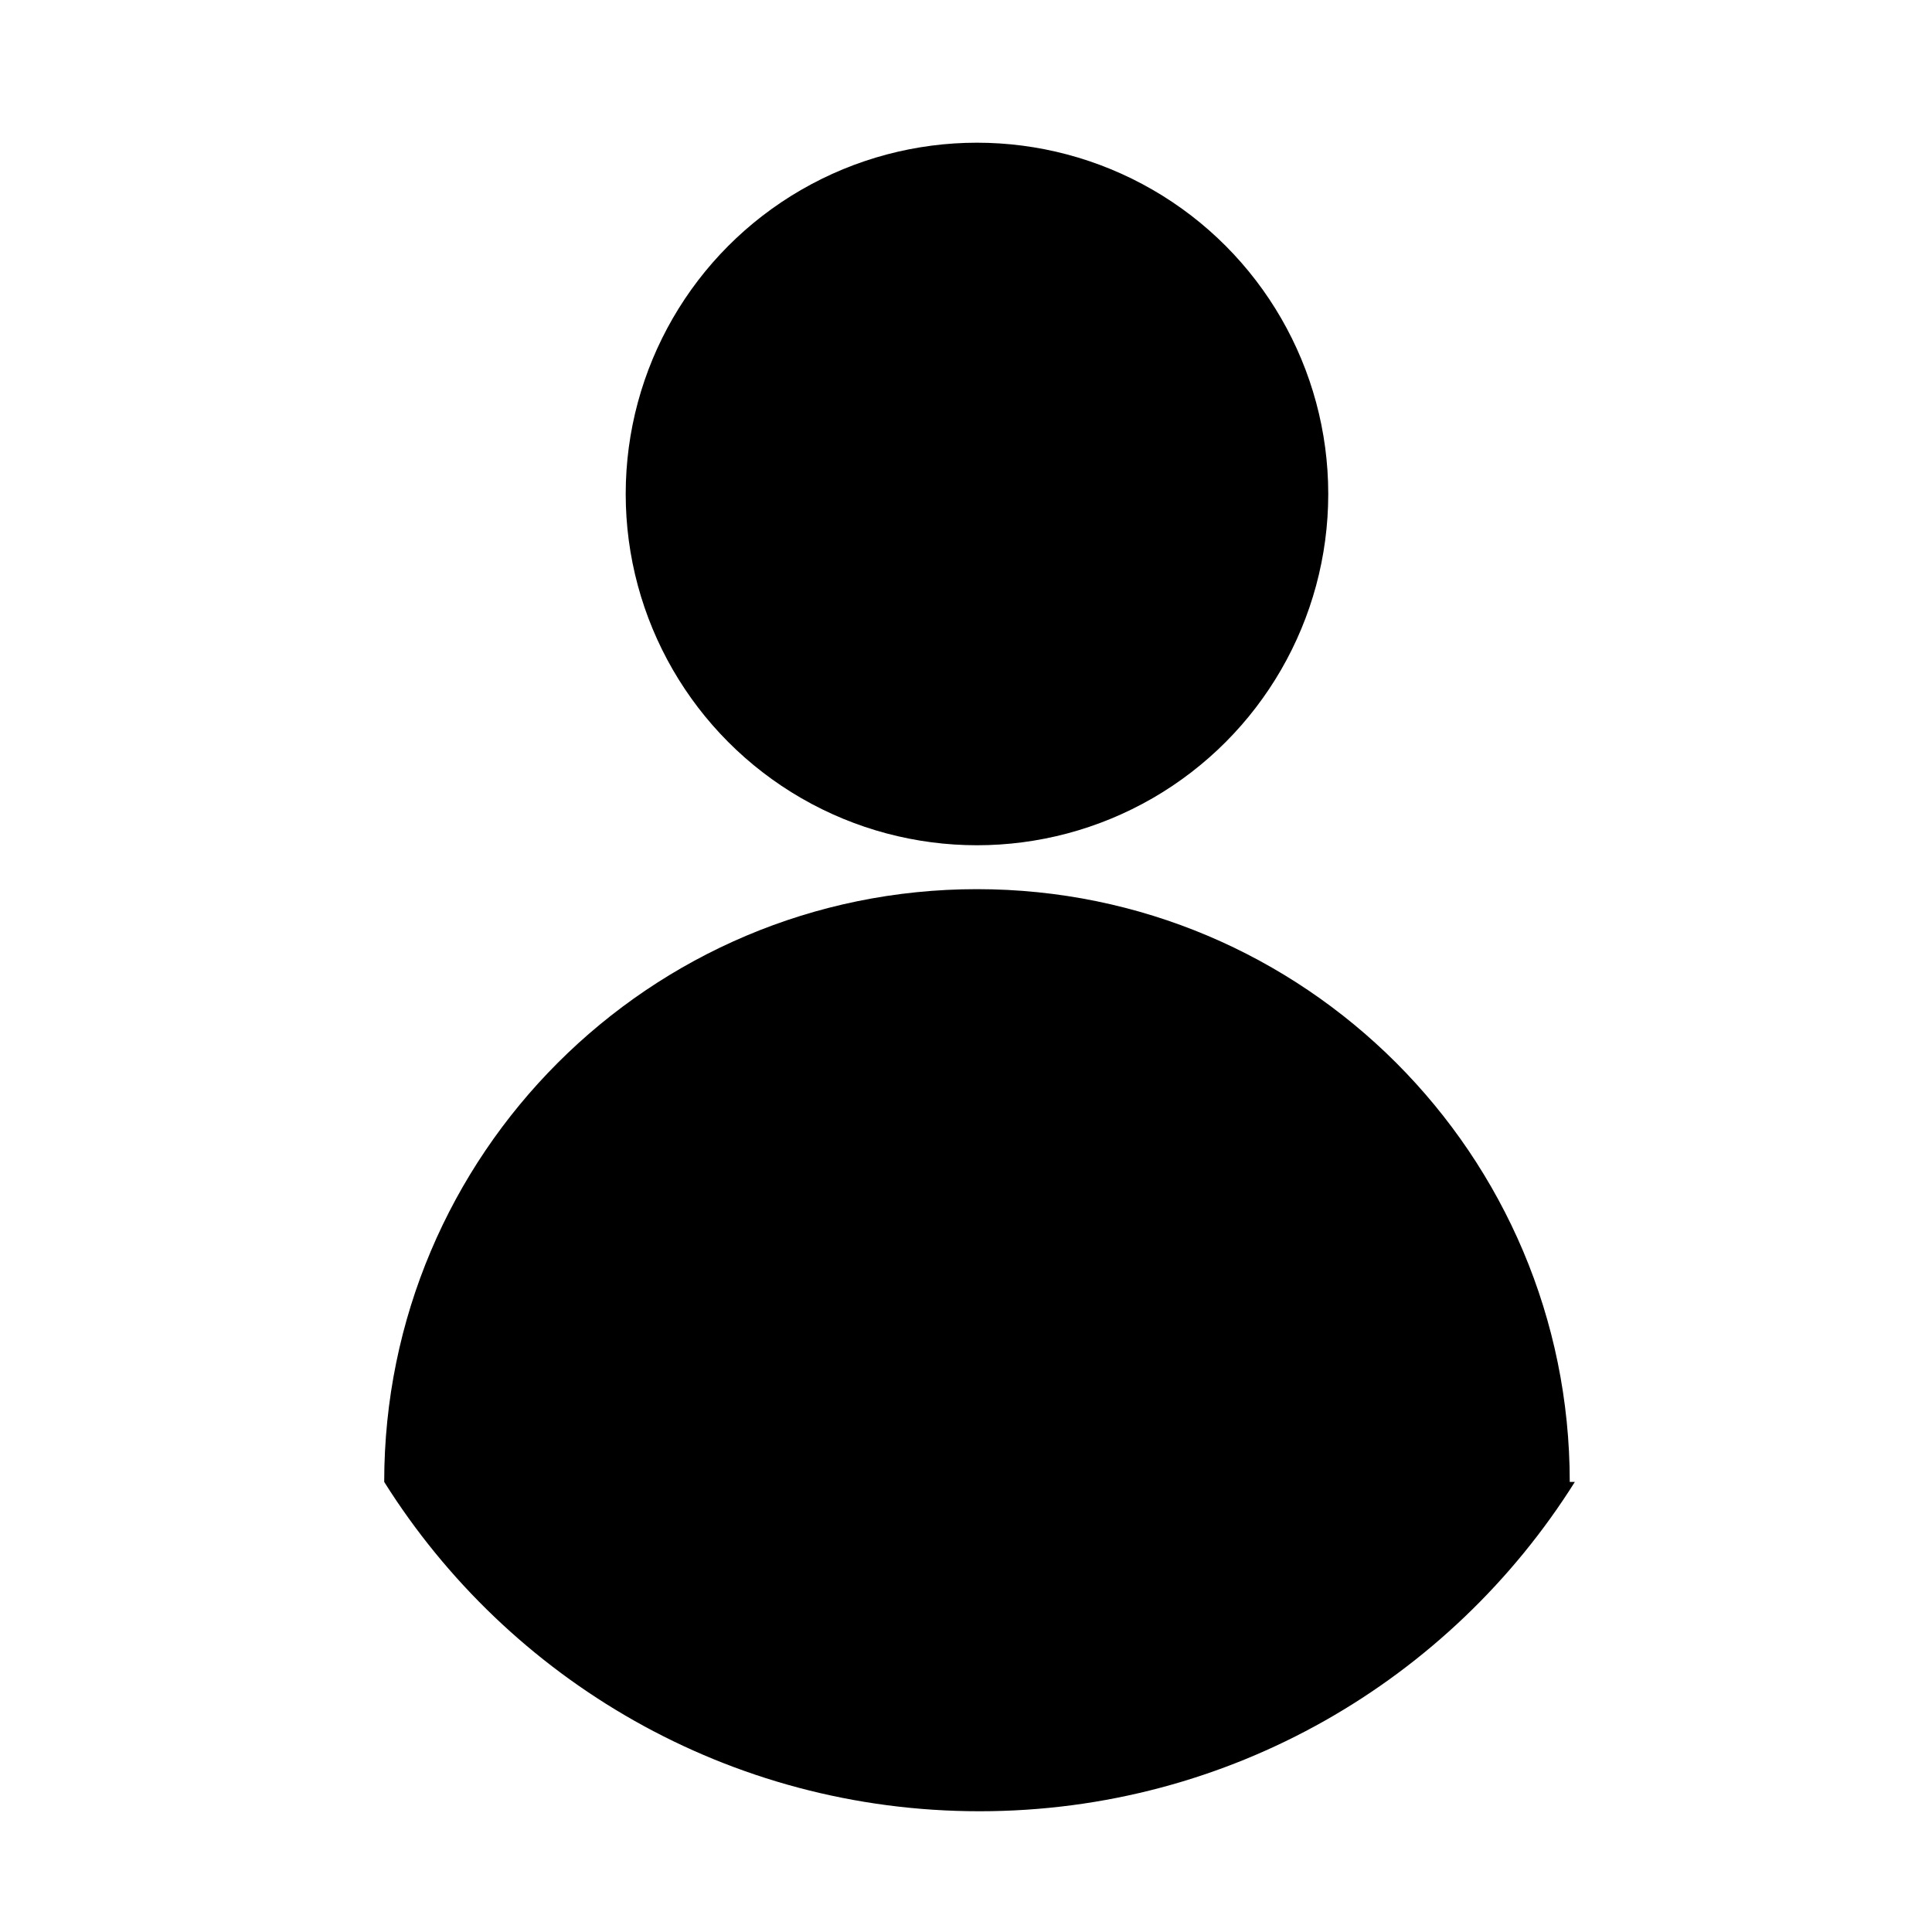 <svg width="88" height="88" viewBox="0 0 88 88" fill="none" xmlns="http://www.w3.org/2000/svg" xmlns:xlink="http://www.w3.org/1999/xlink">
	<desc>
			Created with Pixso.
	</desc>
	<circle cx="44.5" cy="22.5" r="16" fill="#000000"/>
	<path d="M17.5 67.5C17.5 52.588 29.588 40.5 44.5 40.5C59.412 40.5 71.5 52.588 71.5 67.5L71.732 67.5C66.071 76.511 56.043 82.5 44.616 82.5C33.189 82.5 23.161 76.511 17.5 67.5Z" fill-rule="evenodd" fill="#000000"/>
	<defs/>
</svg>
